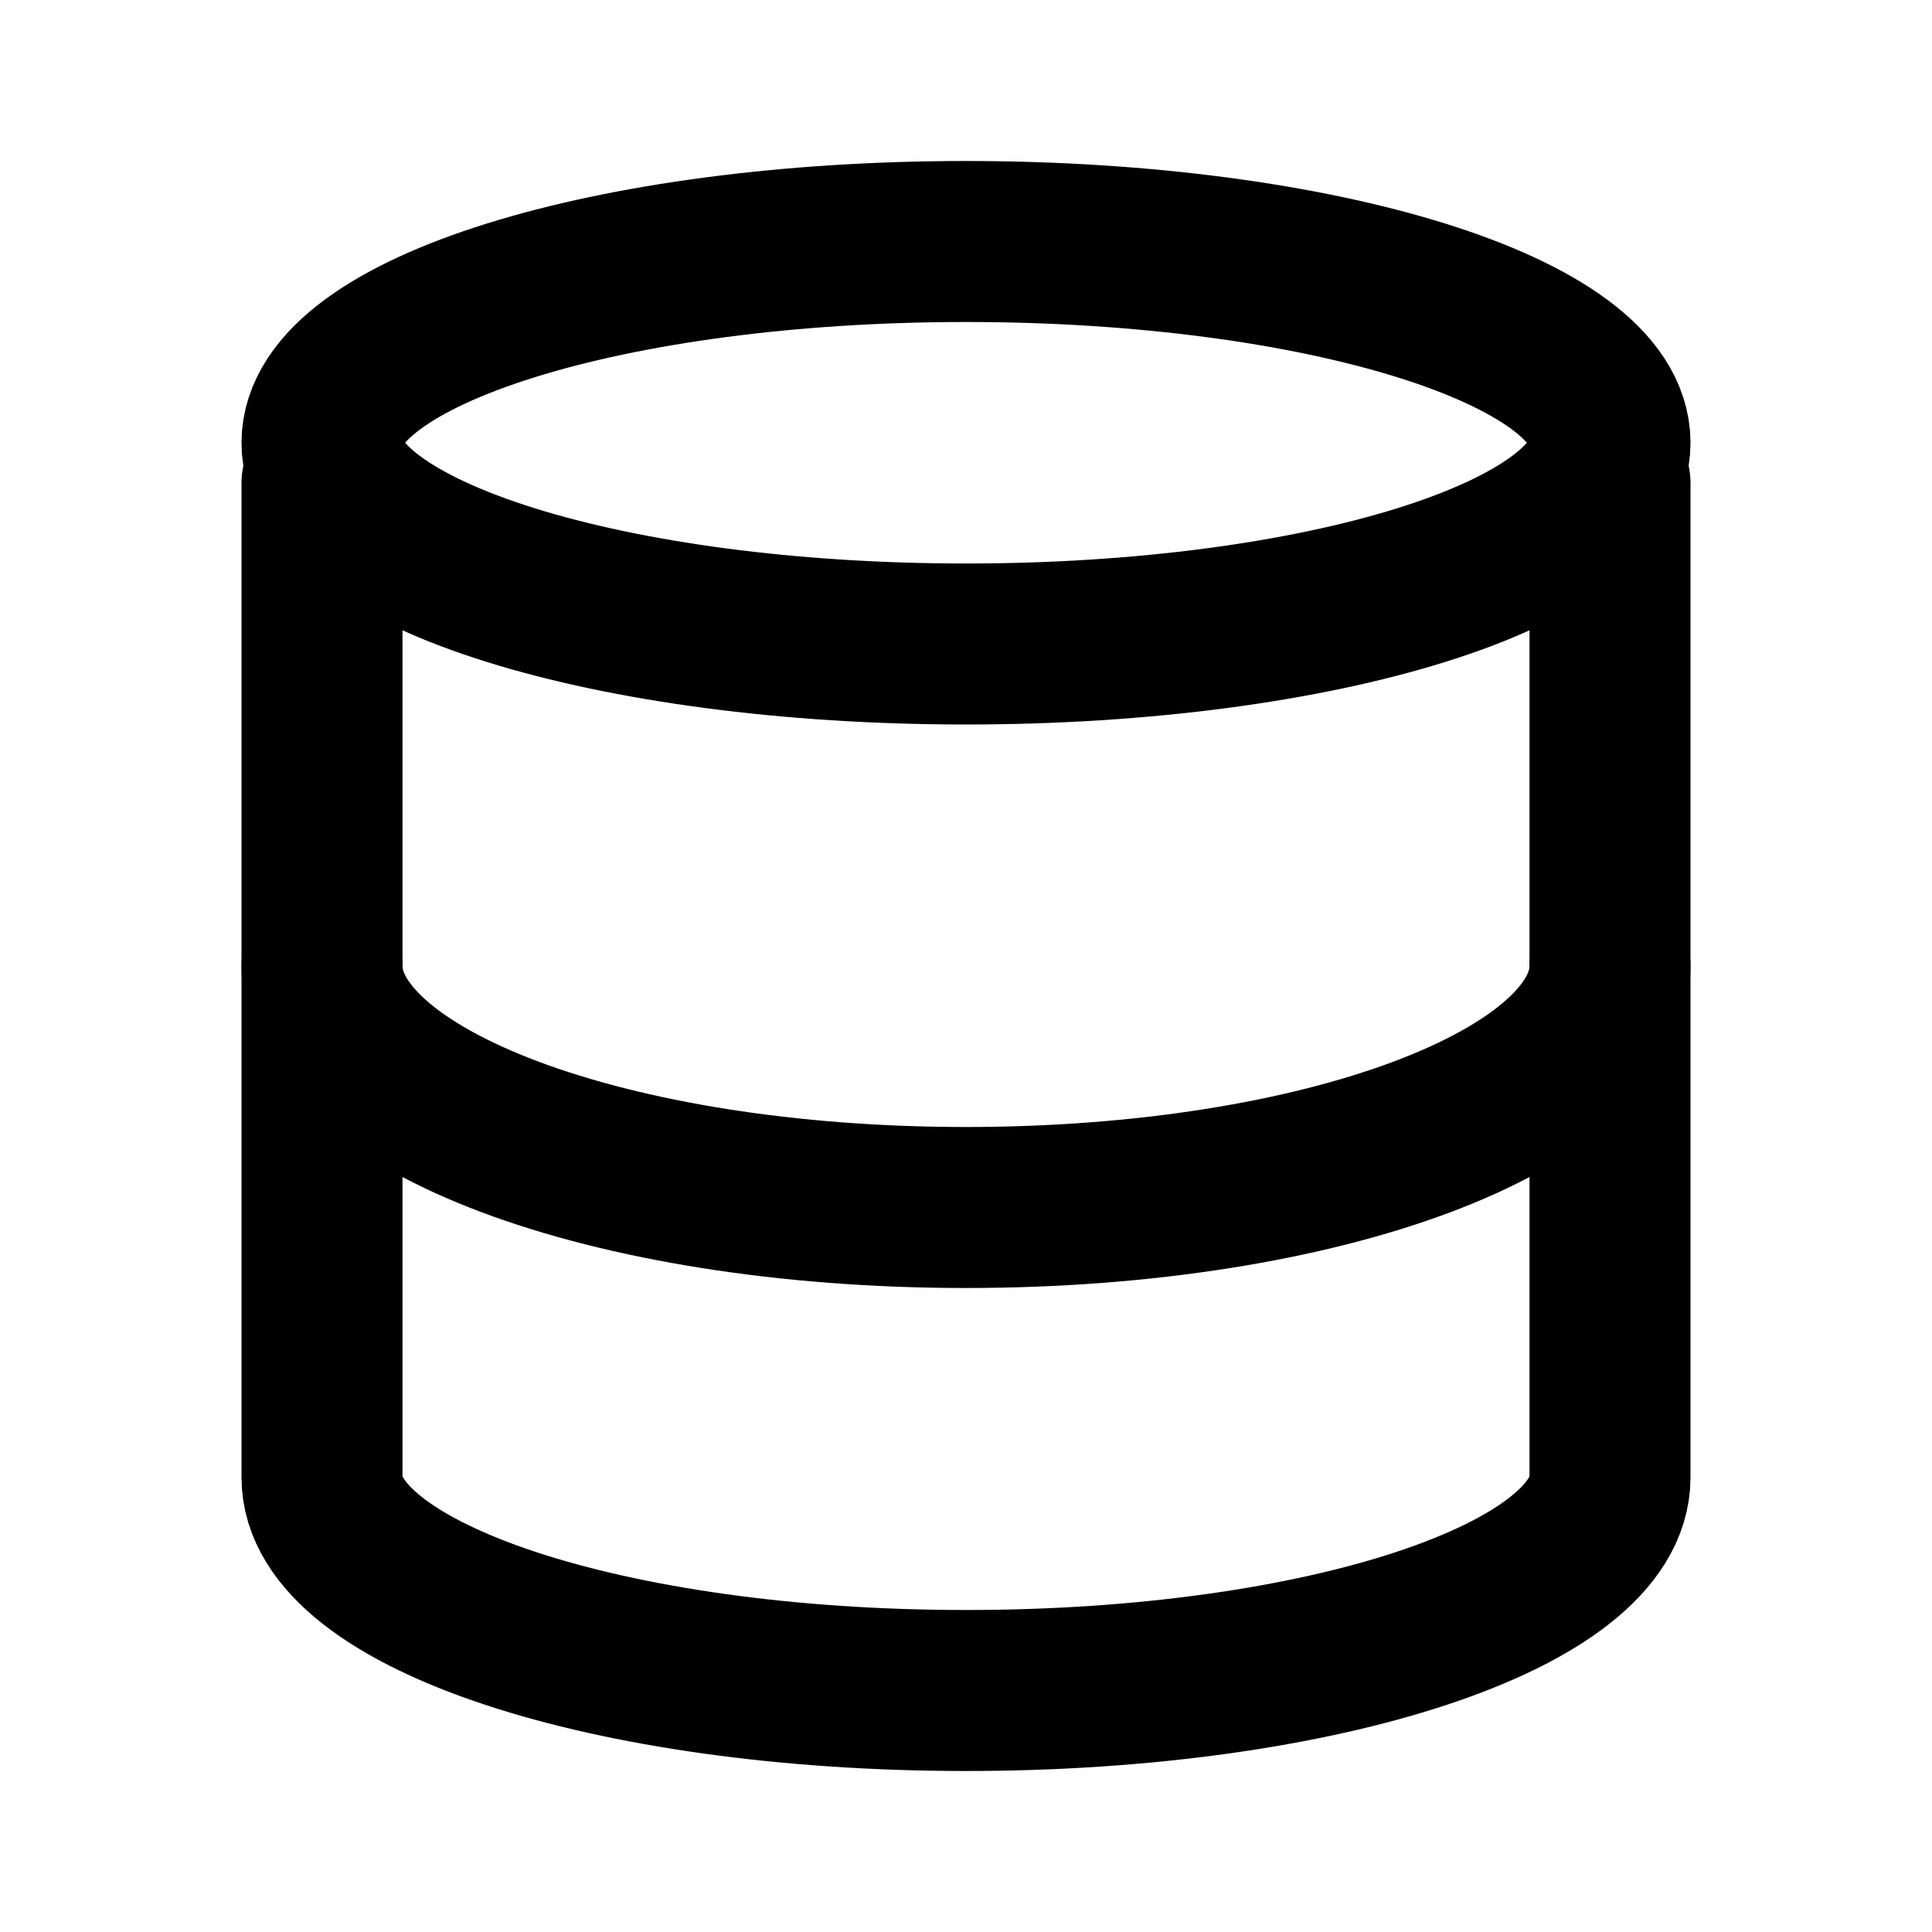 <svg width="24" height="24" viewBox="0 0 24 24" fill="none" xmlns="http://www.w3.org/2000/svg">
<path d="M12 8C16.418 8 20 6.881 20 5.5C20 4.119 16.418 3 12 3C7.582 3 4 4.119 4 5.5C4 6.881 7.582 8 12 8Z" stroke="black" stroke-width="2" stroke-linecap="round" stroke-linejoin="round"/>
<path d="M20 12C20 13.66 16.444 15 12 15C7.556 15 4 13.66 4 12" stroke="black" stroke-width="2" stroke-linecap="round" stroke-linejoin="round"/>
<path d="M4 6V18.353C4 19.818 7.556 21 12 21C16.444 21 20 19.818 20 18.353V6" stroke="black" stroke-width="2" stroke-linecap="round" stroke-linejoin="round"/>
</svg>
